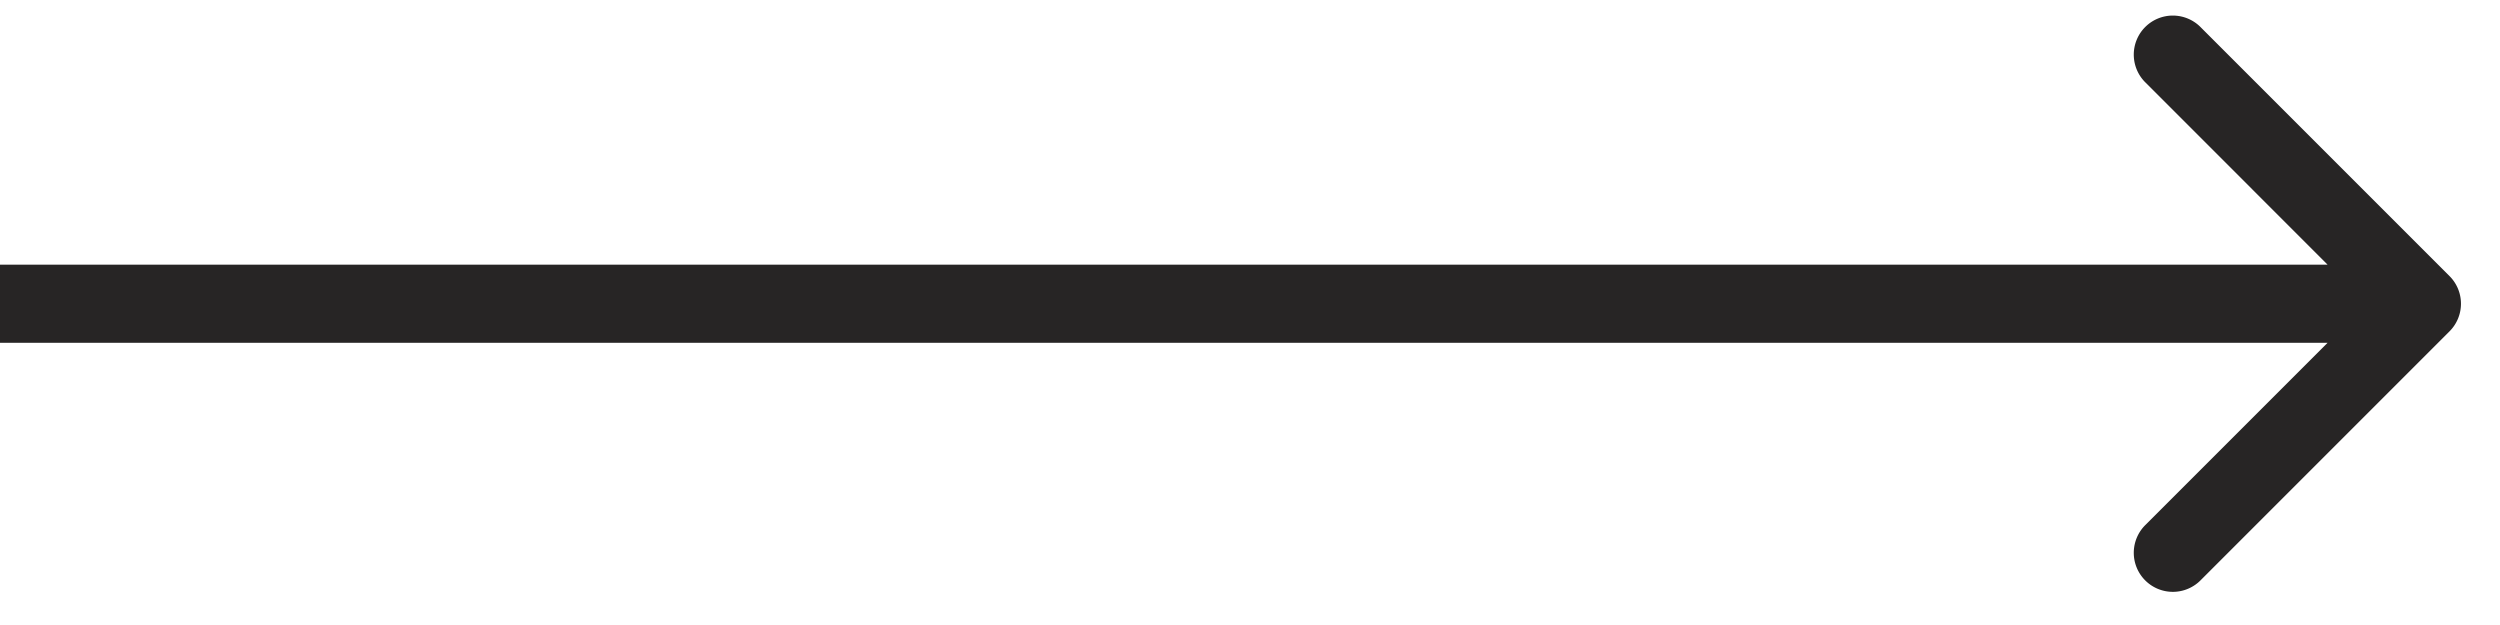 <svg width="32" height="8" fill="none" xmlns="http://www.w3.org/2000/svg"><path d="M31.354 4.241a.5.5 0 0 0 0-.707L28.172.352a.5.5 0 1 0-.707.707l2.828 2.829-2.828 2.828a.5.5 0 1 0 .707.707l3.182-3.182ZM0 4.388h31v-1H0v1Z" fill="#272525"/></svg>